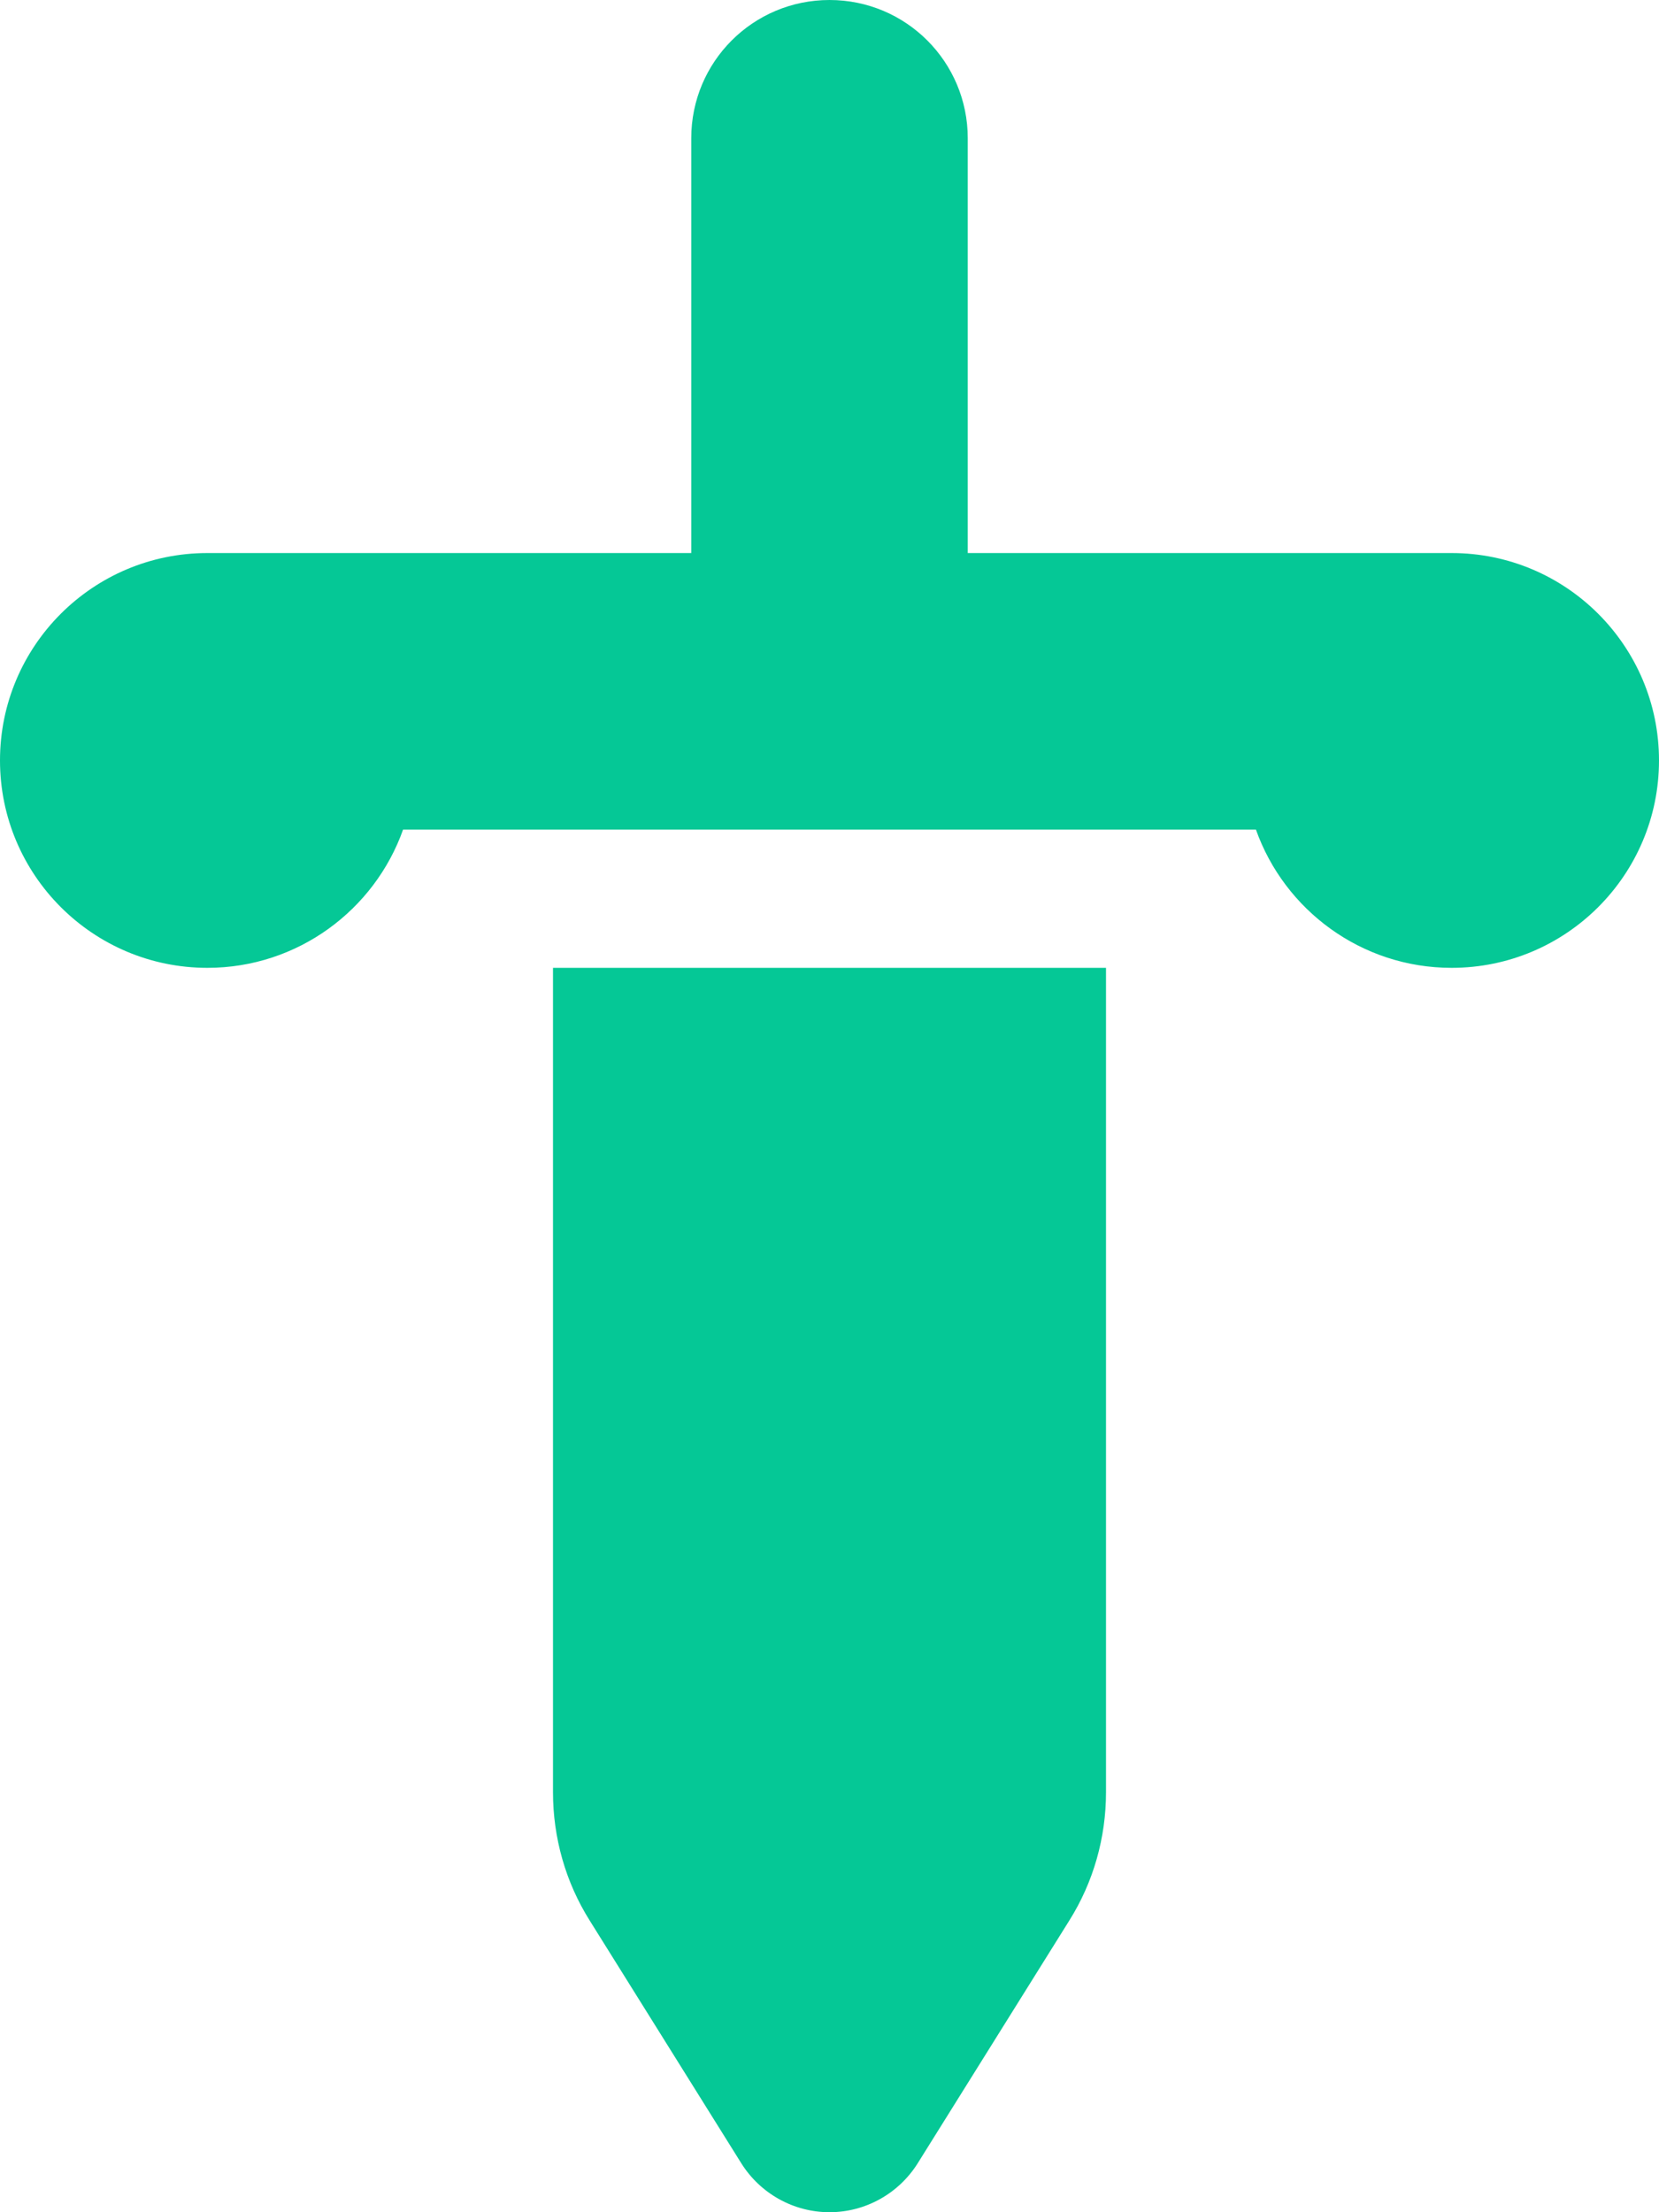 <svg xmlns="http://www.w3.org/2000/svg" viewBox="0 0 384 512"><path d="M224 32c0-17.7-14.3-32-32-32s-32 14.3-32 32l0 96L48 128c-26.5 0-48 21.5-48 48s21.5 48 48 48c20.9 0 38.7-13.4 45.3-32l98.7 0 98.7 0c6.6 18.6 24.4 32 45.3 32c26.5 0 48-21.5 48-48s-21.5-48-48-48l-112 0 0-96zM128 224l0 24 0 166.8c0 10.5 2.9 20.8 8.5 29.7l35.1 56.2c4.4 7 12.1 11.3 20.4 11.3s16-4.3 20.4-11.3l35.1-56.2c5.6-8.9 8.5-19.2 8.5-29.7L256 248l0-24-24 0-80 0-24 0z" fill="#05c896" /></svg>